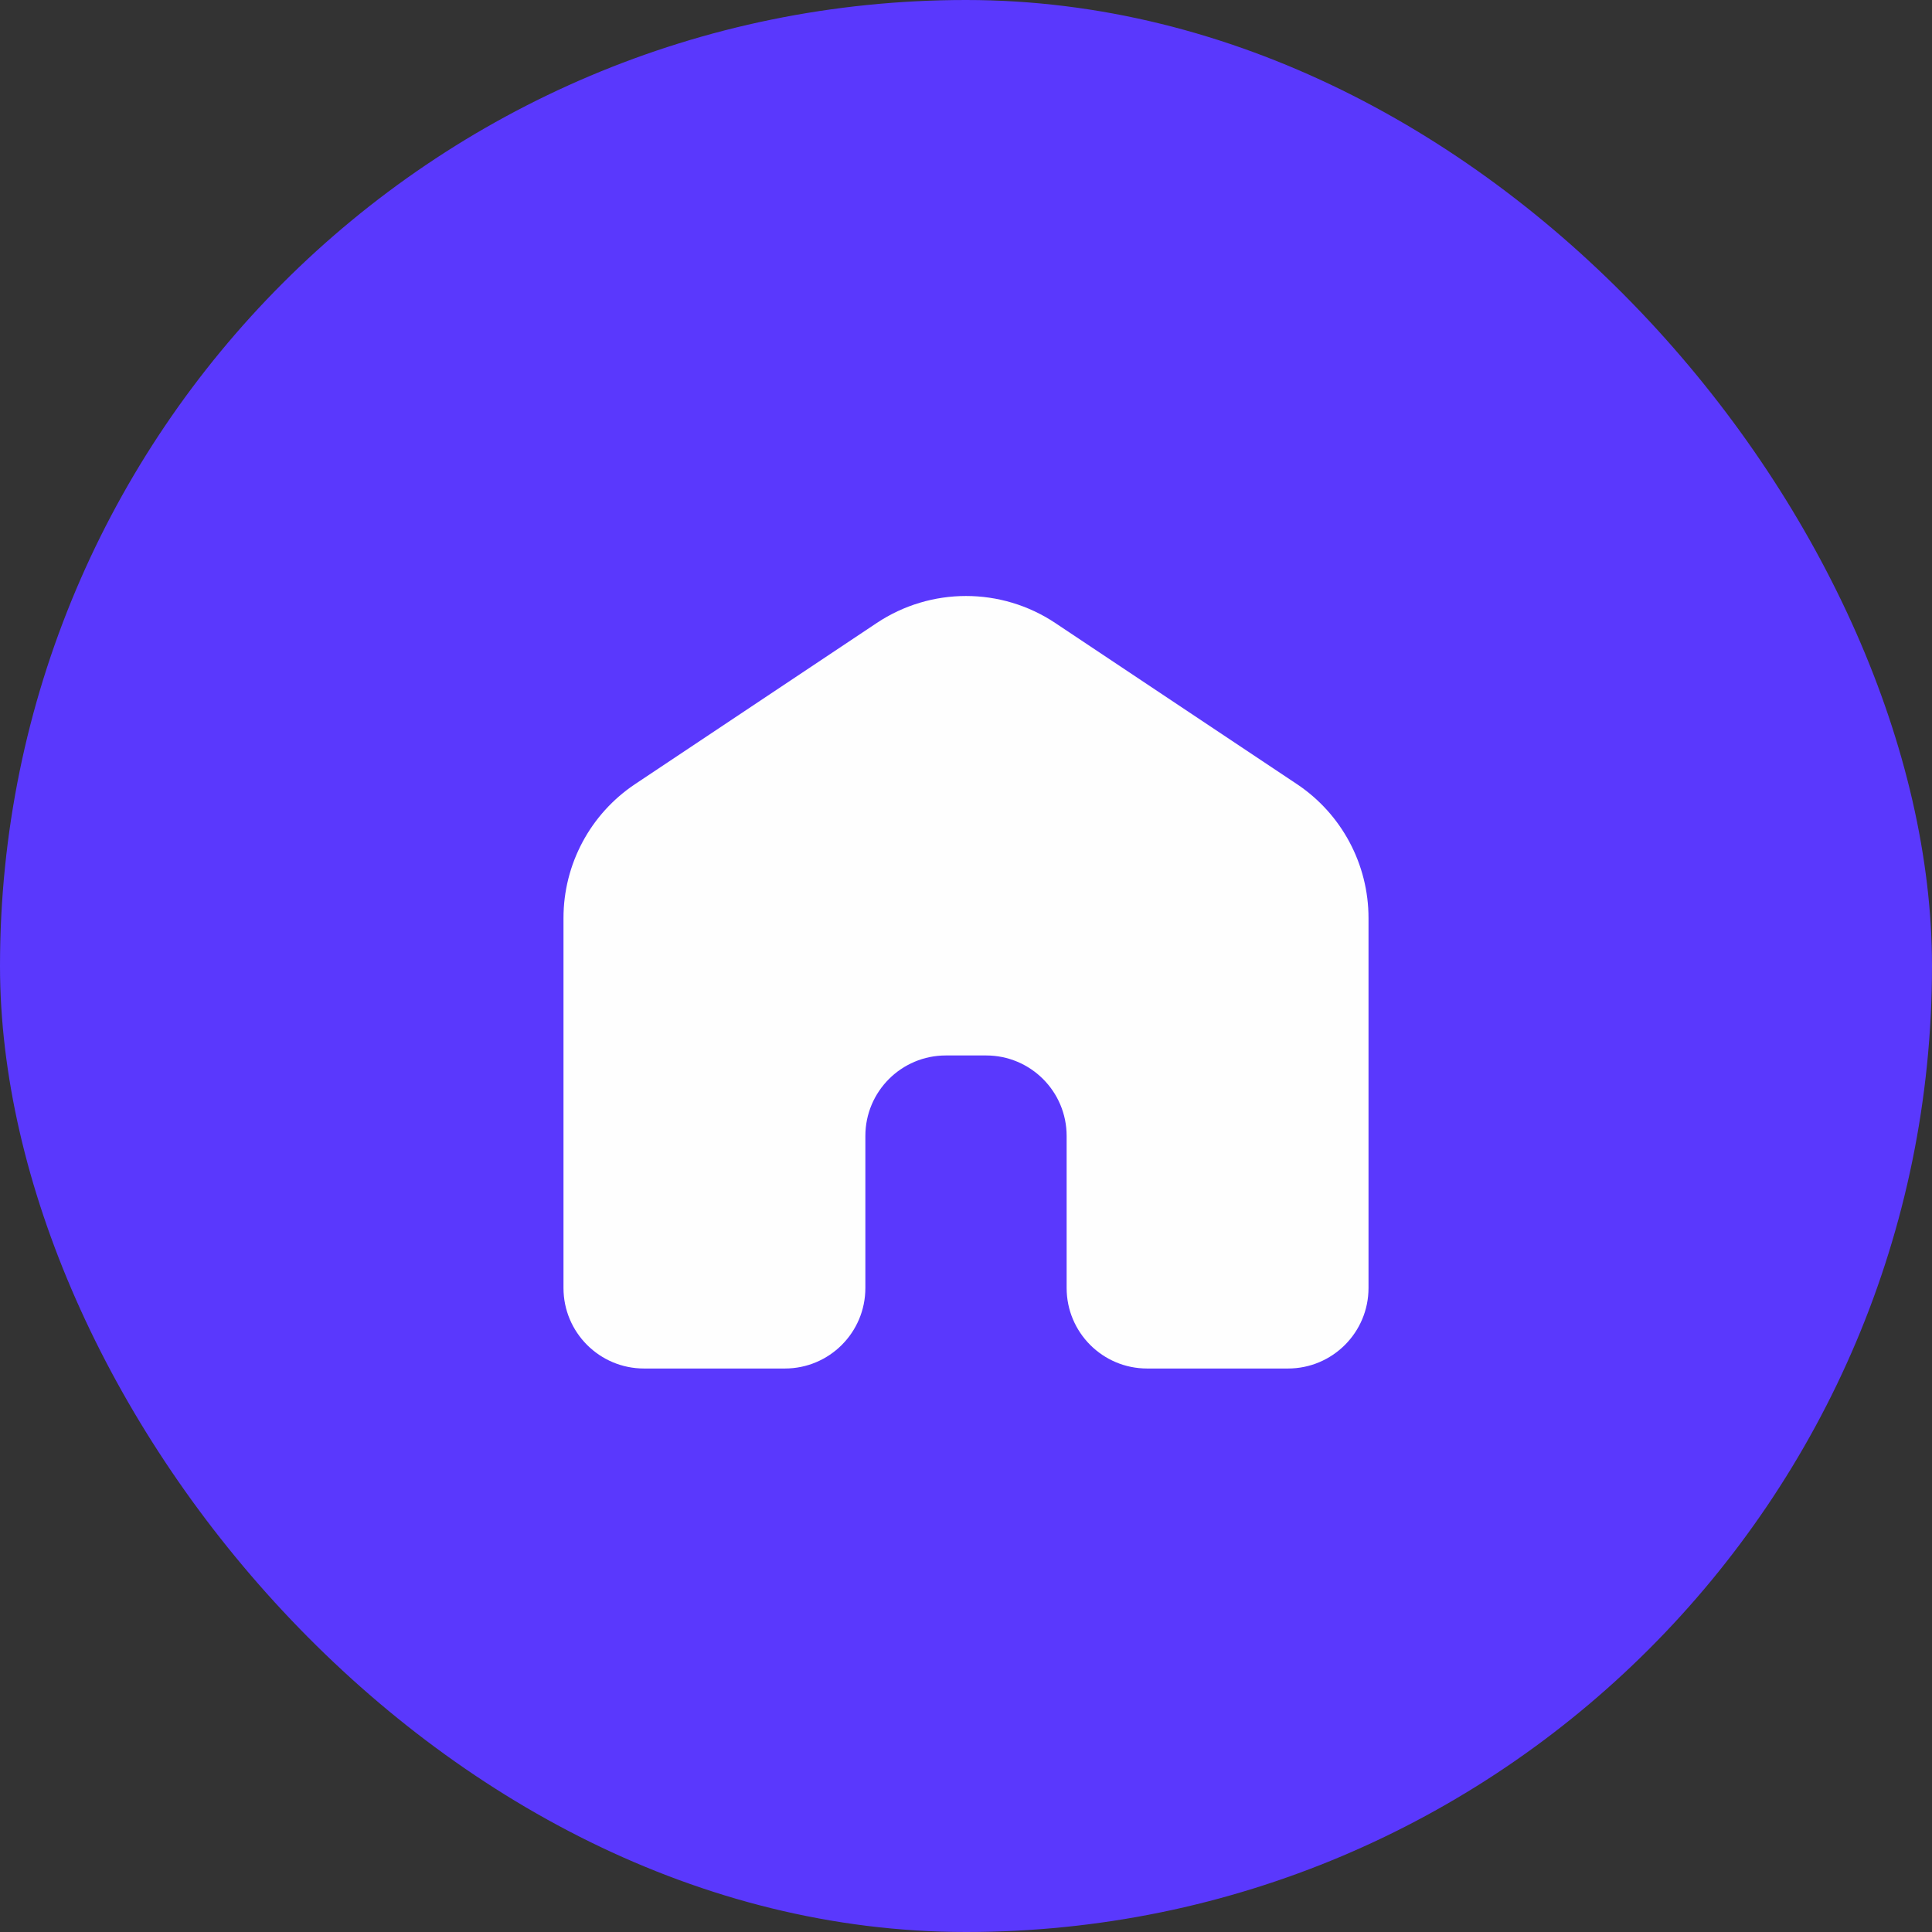 <?xml version="1.0" encoding="UTF-8"?>
<svg width="56px" height="56px" viewBox="0 0 56 56" version="1.1" xmlns="http://www.w3.org/2000/svg" xmlns:xlink="http://www.w3.org/1999/xlink">
    <rect x="0" y="0" width="56" height="56" fill="#333333" stroke="none"/>
    <title>Frame 5718</title>
    <g id="Símbolos" stroke="none" stroke-width="1" fill="none" fill-rule="evenodd">
        <g id="Property-1=Home-Copia" transform="translate(-192, -22)" fill-rule="nonzero">
            <g id="Frame-5718" transform="translate(192, 22)">
                <rect id="Rectangle" fill="#5A38FD" x="0" y="0" width="56" height="56" rx="28"></rect>
                <g id="Icons_7" transform="translate(16.333, 17.275)" fill="#FEFEFE">
                    <path d="M2.334,22.392 C1.045,22.392 0,21.347 0,20.058 L0,9.334 C0,7.773 0.78,6.316 2.078,5.451 L9.078,0.784 C10.646,-0.261 12.688,-0.261 14.256,0.784 L21.256,5.451 C22.554,6.316 23.334,7.773 23.334,9.334 L23.334,20.058 C23.334,21.347 22.289,22.392 21,22.392 L16.917,22.392 C15.628,22.392 14.584,21.347 14.584,20.058 L14.584,15.651 C14.584,14.362 13.539,13.318 12.25,13.318 L11.084,13.318 C9.795,13.318 8.75,14.362 8.75,15.651 L8.75,20.058 C8.75,21.347 7.706,22.392 6.417,22.392 L2.334,22.392 Z" id="home"></path>
                </g>
            </g>
        </g>
    </g>
</svg>